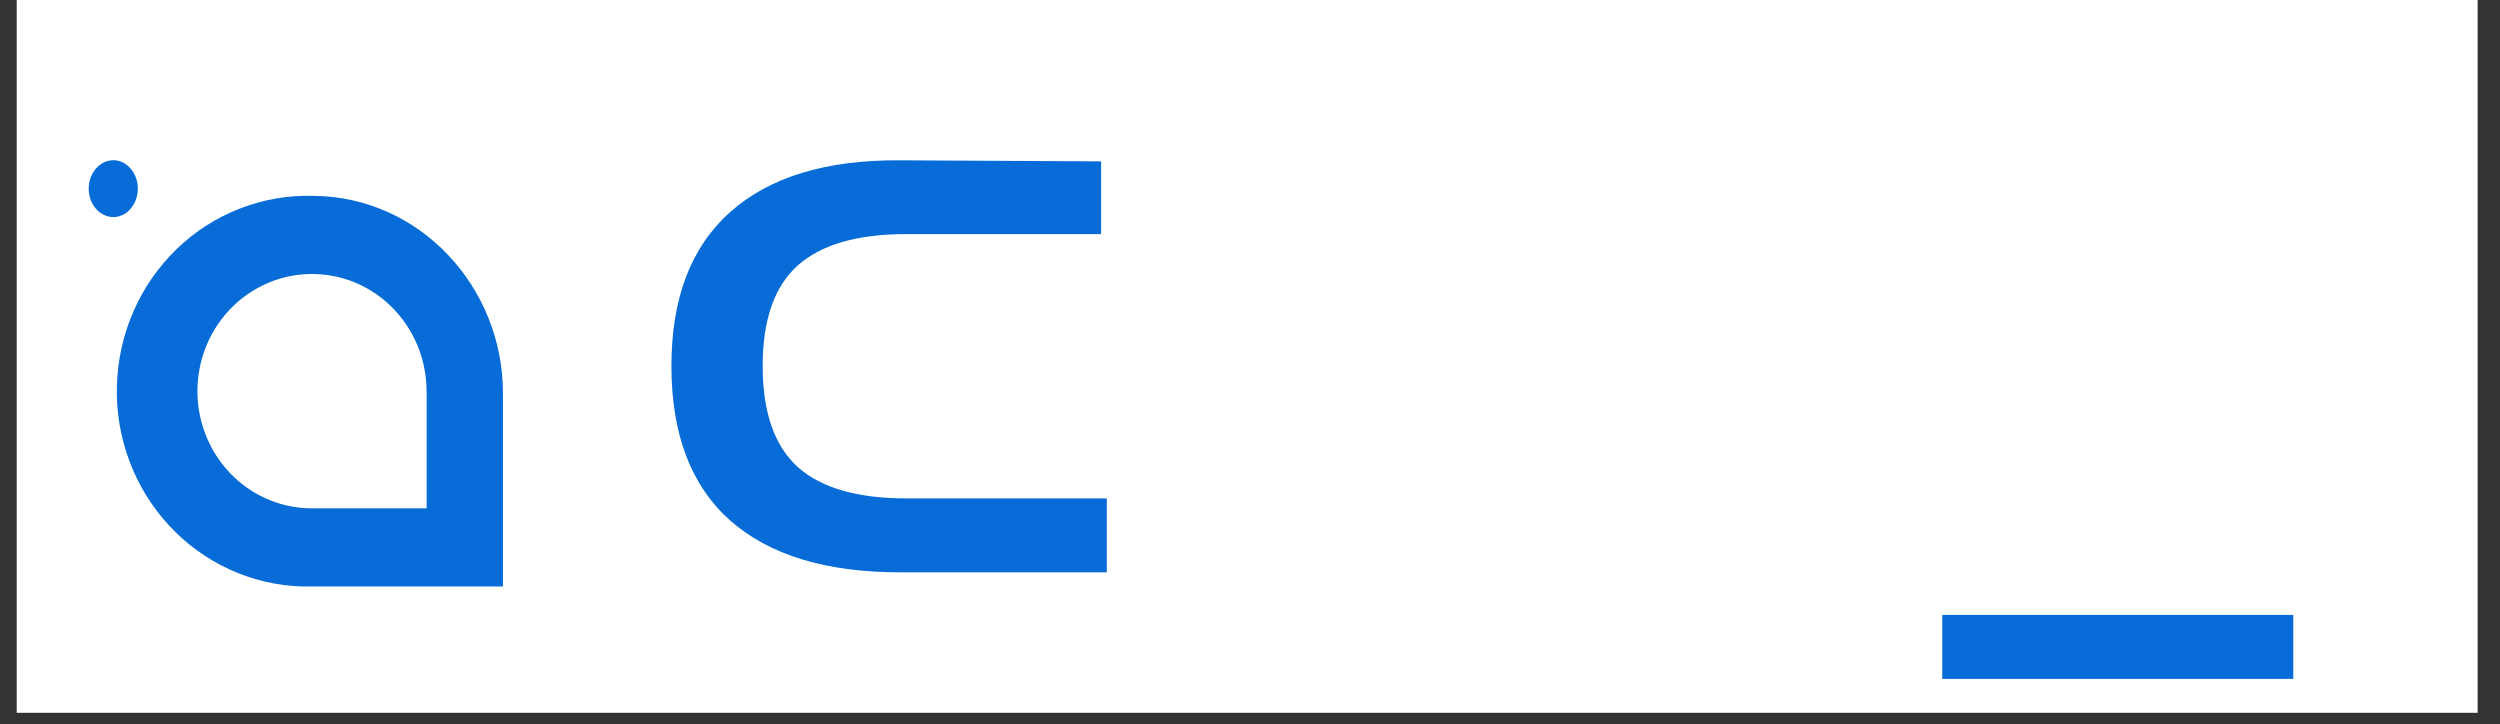 <svg xmlns="http://www.w3.org/2000/svg" xmlns:xlink="http://www.w3.org/1999/xlink" width="145" zoomAndPan="magnify" viewBox="0 0 108.75 31.5" height="42" preserveAspectRatio="xMidYMid meet" version="1.0"><rect x="0" y="0" width="108.75" height="31.5" fill="#333333" stroke="none"/><defs><g/><clipPath id="93a80a06d4"><path d="M 0.727 0 L 107.777 0 L 107.777 31.008 L 0.727 31.008 Z M 0.727 0 " clip-rule="nonzero"/></clipPath><clipPath id="7c7615eb2d"><path d="M 49 6 L 107.777 6 L 107.777 30.766 L 49 30.766 Z M 49 6 " clip-rule="nonzero"/></clipPath><clipPath id="39f074e778"><path d="M 1 4.188 L 27 4.188 L 27 30.766 L 1 30.766 Z M 1 4.188 " clip-rule="nonzero"/></clipPath></defs><g clip-path="url(#93a80a06d4)"><path fill="#ffffff" d="M 0.727 0 L 107.777 0 L 107.777 31.008 L 0.727 31.008 Z M 0.727 0 " fill-opacity="1" fill-rule="nonzero"/></g><path fill="#076cd7" d="M 39.137 24.895 C 35.926 24.895 33.469 24.145 31.766 22.645 C 30.059 21.129 29.207 18.887 29.207 15.922 C 29.207 12.969 30.059 10.738 31.766 9.223 C 33.469 7.703 35.926 6.953 39.137 6.973 L 47.898 7.02 L 47.898 10.184 L 39.406 10.184 C 37.297 10.184 35.73 10.637 34.707 11.543 C 33.688 12.453 33.176 13.91 33.176 15.922 C 33.176 17.93 33.688 19.398 34.707 20.32 C 35.73 21.227 37.297 21.68 39.406 21.68 L 48.145 21.68 L 48.145 24.895 Z M 39.137 24.895 " fill-opacity="1" fill-rule="nonzero"/><g clip-path="url(#7c7615eb2d)"><path fill="#ffffff" d="M 49.977 24.602 L 49.977 11.902 L 59.625 11.902 C 61.047 11.902 62.094 12.266 62.762 12.988 C 63.43 13.695 63.766 14.633 63.766 15.797 L 63.766 18.438 L 60.164 18.438 L 60.164 16.242 C 60.164 15.254 59.676 14.762 58.695 14.762 L 53.578 14.762 L 53.578 24.602 Z M 68.555 30.148 L 68.555 27.312 L 75.953 27.312 C 76.934 27.312 77.422 26.812 77.422 25.809 L 77.422 24.602 L 69.855 24.602 C 68.418 24.602 67.363 24.238 66.695 23.516 C 66.043 22.793 65.715 21.855 65.715 20.707 L 65.715 11.902 L 69.266 11.902 L 69.266 20.285 C 69.266 21.273 69.758 21.766 70.734 21.766 L 77.301 21.766 L 77.301 11.902 L 80.973 11.902 L 80.973 26.254 C 80.973 27.422 80.641 28.355 79.969 29.062 C 79.301 29.789 78.254 30.148 76.836 30.148 Z M 90.145 24.723 C 87.957 24.723 86.25 24.184 85.027 23.098 C 83.801 21.996 83.188 20.383 83.188 18.266 C 83.188 16.129 83.801 14.516 85.027 13.43 C 86.25 12.328 87.957 11.777 90.145 11.777 L 94.676 11.777 C 96.863 11.777 98.57 12.328 99.797 13.43 C 101.02 14.516 101.633 16.129 101.633 18.266 C 101.633 20.383 101.02 21.996 99.797 23.098 C 98.57 24.184 96.863 24.723 94.676 24.723 Z M 90.145 21.891 L 94.676 21.891 C 95.738 21.891 96.547 21.594 97.102 21 C 97.672 20.41 97.957 19.496 97.957 18.266 C 97.957 17.016 97.672 16.094 97.102 15.504 C 96.547 14.91 95.738 14.613 94.676 14.613 L 90.145 14.613 C 89.082 14.613 88.266 14.91 87.695 15.504 C 87.141 16.094 86.863 17.016 86.863 18.266 C 86.863 19.496 87.141 20.41 87.695 21 C 88.266 21.594 89.082 21.891 90.145 21.891 Z M 103.844 24.602 L 103.844 6.969 L 107.395 6.969 L 107.395 24.602 Z M 103.844 24.602 " fill-opacity="1" fill-rule="nonzero"/></g><path fill="#076cd7" d="M 84.488 26.75 L 99.758 26.75 L 99.758 29.531 L 84.488 29.531 Z M 84.488 26.75 " fill-opacity="1" fill-rule="nonzero"/><path fill="#076cd7" d="M 18.559 17.016 L 18.559 22.113 L 13.57 22.113 C 12.586 22.113 11.621 21.816 10.801 21.254 C 9.984 20.695 9.344 19.898 8.969 18.969 C 8.59 18.035 8.492 17.012 8.684 16.023 C 8.875 15.031 9.352 14.125 10.047 13.41 C 10.746 12.699 11.633 12.215 12.598 12.016 C 13.566 11.82 14.566 11.922 15.48 12.305 C 16.391 12.691 17.168 13.348 17.715 14.184 C 18.262 15.023 18.555 16.008 18.555 17.016 M 13.637 8.52 C 12.547 8.488 11.461 8.672 10.441 9.07 C 9.418 9.465 8.484 10.062 7.691 10.828 C 6.898 11.594 6.258 12.512 5.812 13.531 C 5.363 14.551 5.117 15.648 5.086 16.766 C 5.051 17.879 5.234 18.992 5.621 20.035 C 6.008 21.078 6.594 22.035 7.344 22.848 C 8.09 23.66 8.988 24.312 9.984 24.77 C 10.98 25.227 12.055 25.48 13.145 25.512 L 21.879 25.512 L 21.879 17.117 C 21.879 12.43 18.219 8.555 13.637 8.52 Z M 13.637 8.52 " fill-opacity="1" fill-rule="nonzero"/><g clip-path="url(#39f074e778)"><path fill="#ffffff" d="M 23.008 8.082 C 20.918 5.914 18.168 4.566 15.227 4.258 C 12.285 3.949 9.332 4.703 6.867 6.391 C 7.012 6.555 7.133 6.738 7.234 6.938 C 9.578 5.344 12.379 4.633 15.168 4.93 C 17.957 5.223 20.566 6.504 22.551 8.555 C 27.301 13.469 27.301 21.477 22.551 26.395 C 17.801 31.316 10.074 31.316 5.324 26.395 C 3.344 24.34 2.109 21.637 1.824 18.746 C 1.543 15.859 2.227 12.957 3.766 10.527 C 3.578 10.426 3.398 10.297 3.238 10.148 C -0.668 16.266 0.953 24.512 6.859 28.562 C 12.766 32.609 20.727 30.93 24.633 24.812 C 26.266 22.254 26.996 19.195 26.699 16.145 C 26.402 13.098 25.098 10.25 23.008 8.082 Z M 23.008 8.082 " fill-opacity="1" fill-rule="nonzero"/></g><path fill="#076cd7" d="M 4.172 7.336 C 4.32 7.16 4.508 7.043 4.715 6.996 C 4.926 6.945 5.141 6.969 5.336 7.062 C 5.531 7.156 5.695 7.316 5.816 7.516 C 5.934 7.719 5.996 7.961 5.996 8.203 C 5.996 8.449 5.934 8.688 5.816 8.891 C 5.699 9.094 5.535 9.254 5.34 9.348 C 5.145 9.441 4.93 9.469 4.723 9.418 C 4.516 9.371 4.324 9.254 4.172 9.082 L 4.172 9.078 C 3.969 8.848 3.859 8.535 3.859 8.207 C 3.859 7.879 3.969 7.566 4.172 7.336 Z M 4.172 7.336 " fill-opacity="1" fill-rule="nonzero"/><g fill="#076cd7" fill-opacity="1"><g transform="translate(6.777, 13.313)"><g><path d="M 1.344 0.078 C 1.125 0.078 0.938 0 0.781 -0.156 C 0.625 -0.312 0.547 -0.508 0.547 -0.75 C 0.547 -0.977 0.625 -1.164 0.781 -1.312 C 0.938 -1.469 1.125 -1.547 1.344 -1.547 C 1.562 -1.547 1.742 -1.469 1.891 -1.312 C 2.047 -1.164 2.125 -0.977 2.125 -0.75 C 2.125 -0.508 2.047 -0.312 1.891 -0.156 C 1.742 0 1.562 0.078 1.344 0.078 Z M 1.344 0.078 "/></g></g></g></svg>